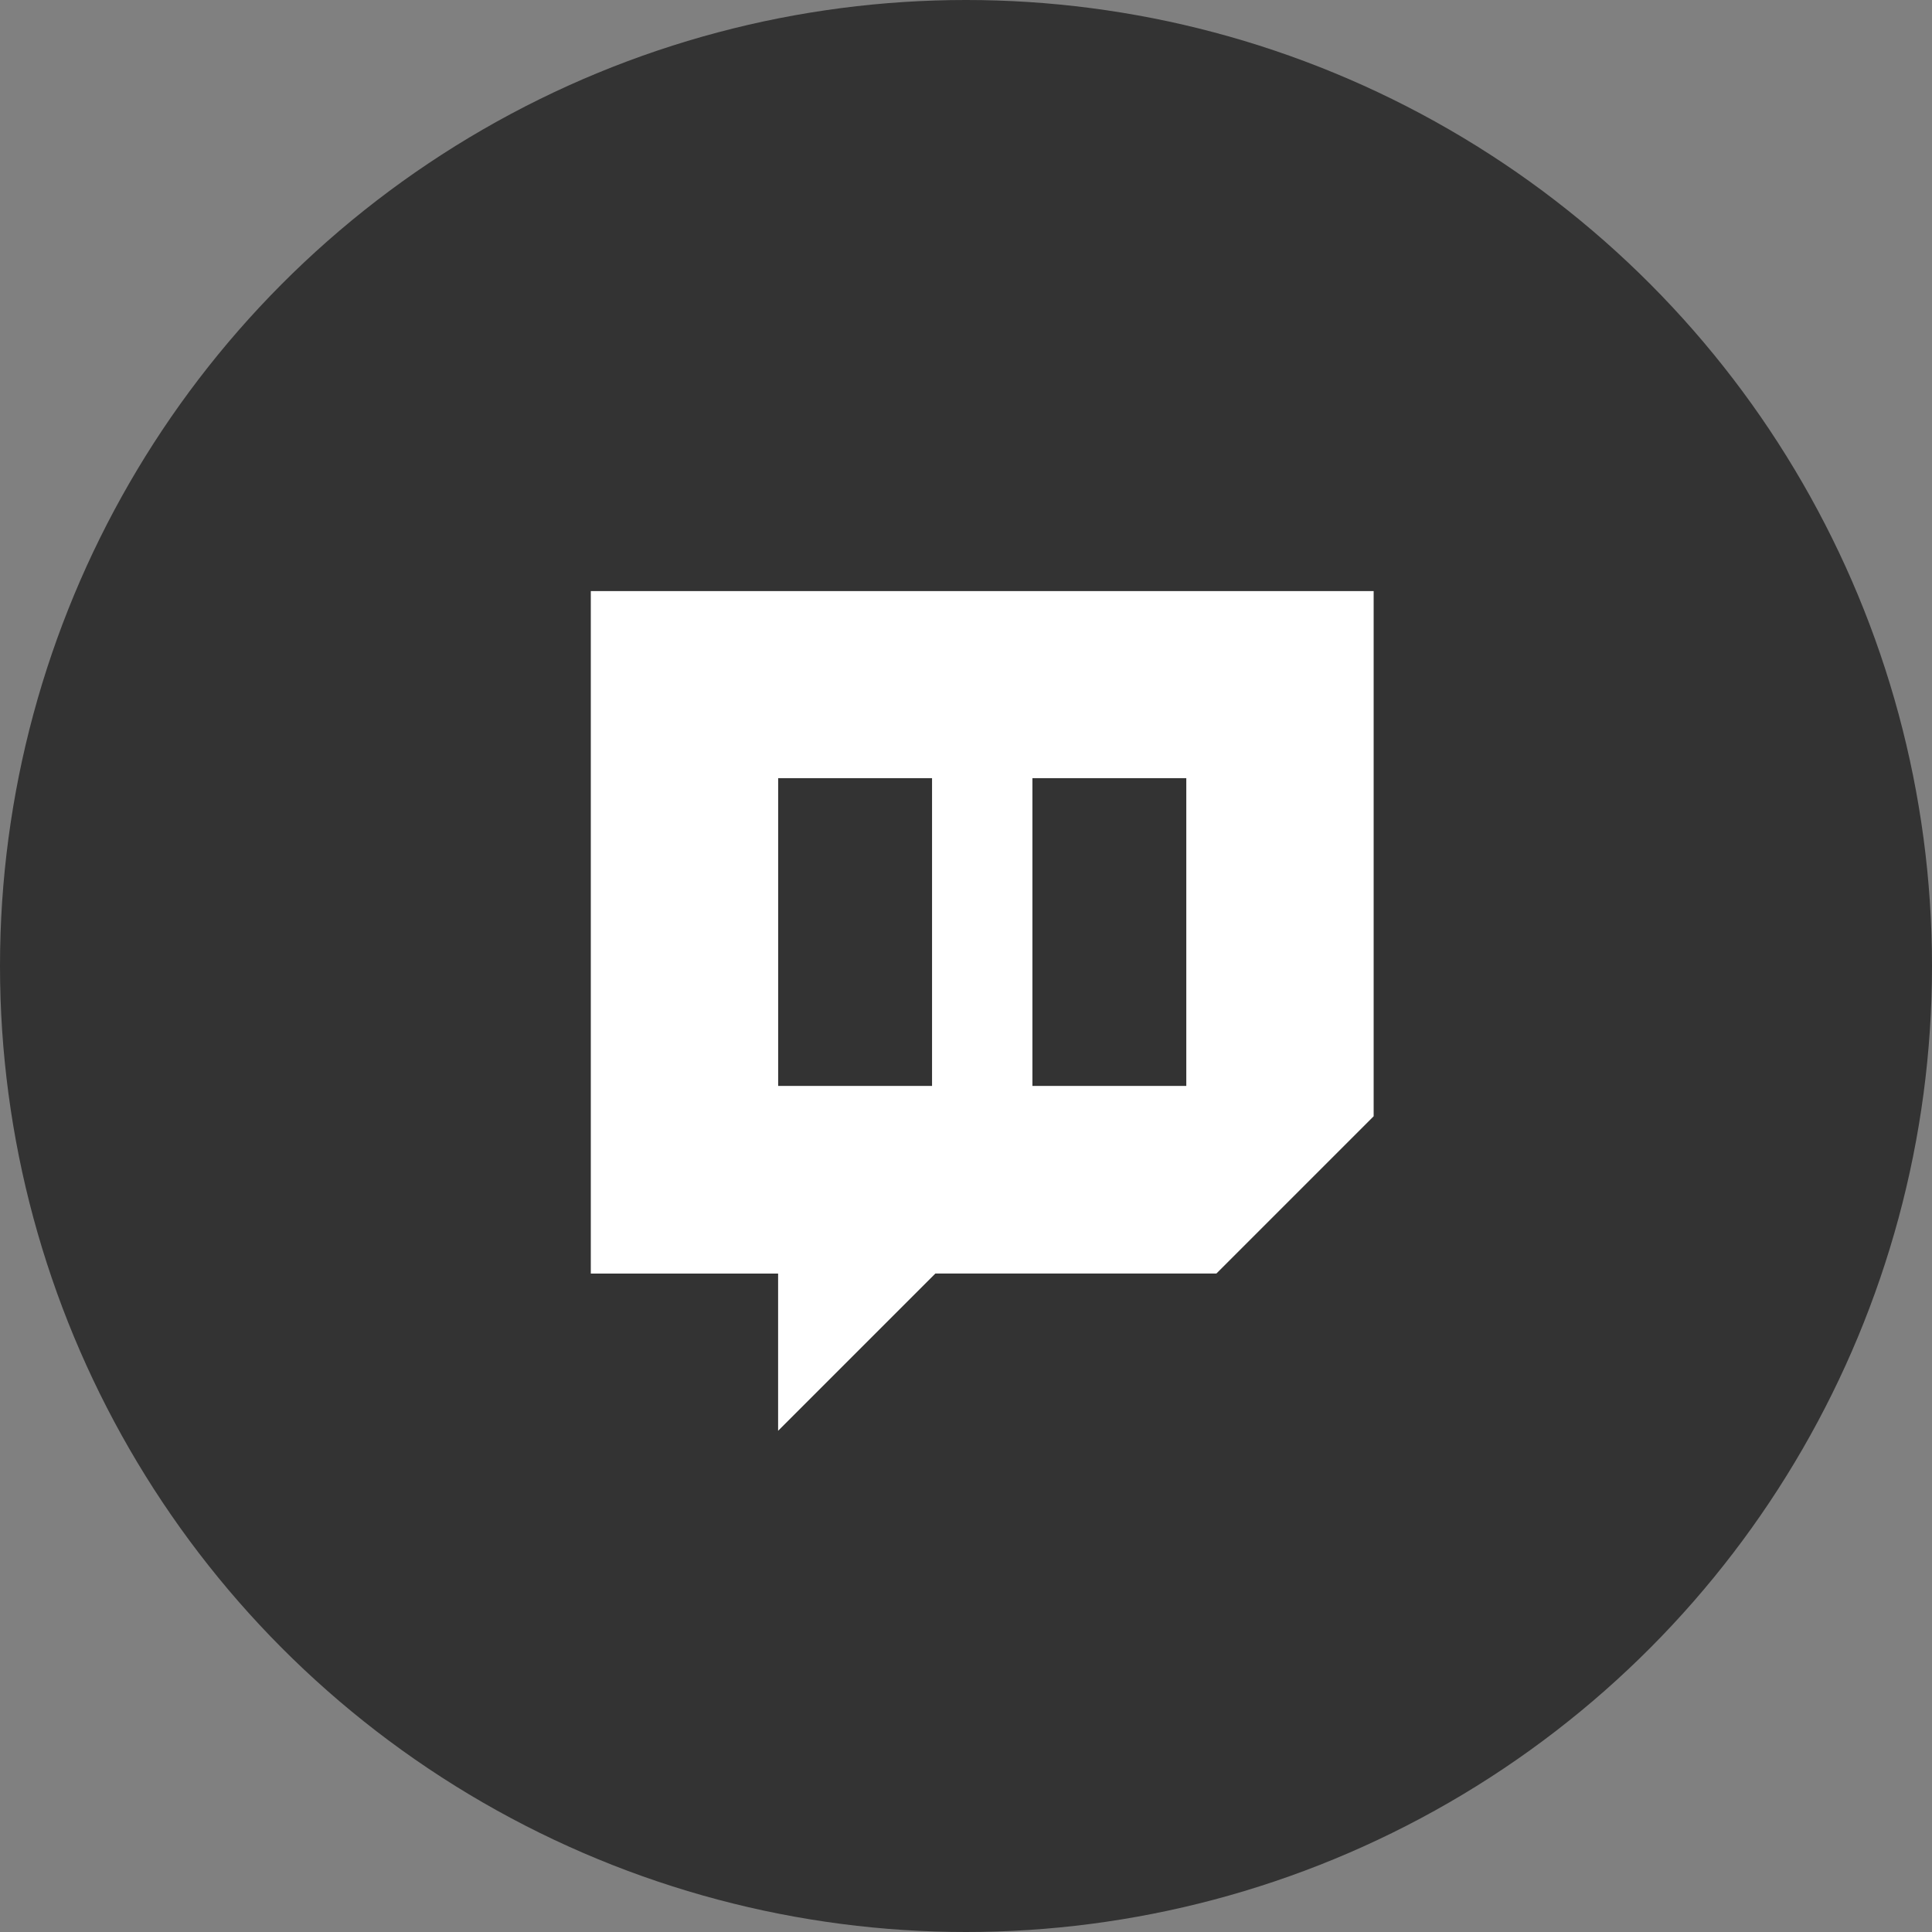 <svg xmlns="http://www.w3.org/2000/svg" xmlns:xlink="http://www.w3.org/1999/xlink" viewBox="-13321 1107 40 40">
  <rect x="-13321" y="1107" width="40" height="40" fill="#808080" stroke="none"/>
  <defs>
    <style>
      .cls-1 {
        fill: #fff;
      }

      .cls-2 {
        fill: #333;
      }

      .cls-3 {
        clip-path: url(#clip-path);
      }
    </style>
    <clipPath id="clip-path">
      <rect id="_version_:_1.5.0_viewSource_:_x_:_0_y_:_0_width_:_154_height_:_154_resources_:_clipPaths_:_filters_:_" data-name="{
	&quot;version&quot;: &quot;1.5.0&quot;,
	&quot;viewSource&quot;: {
		&quot;x&quot;: 0,
		&quot;y&quot;: 0,
		&quot;width&quot;: 154,
		&quot;height&quot;: 154
	},
	&quot;resources&quot;: {
		&quot;clipPaths&quot;: {},
		&quot;filters&quot;: {},
		" class="cls-1" width="21.333" height="21.333"/>
    </clipPath>
  </defs>
  <g id="Group_869" data-name="Group 869" transform="translate(-13966 757)">
    <circle id="Ellipse_20" data-name="Ellipse 20" class="cls-2" cx="20" cy="20" r="20" transform="translate(645 350)"/>
    <g id="Group_717" data-name="Group 717" transform="translate(654.6 359.6)">
      <rect id="Rectangle_854" data-name="Rectangle 854" class="cls-1" width="18.424" height="18.84" transform="translate(1.662 1.524)"/>
      <g id="Mask_Group_23" data-name="Mask Group 23" class="cls-3" transform="translate(0)">
        <g id="twitch-logo-gray">
          <path id="Path_100" data-name="Path 100" class="cls-2" d="M0-143.333v10.667H21.333V-154H0Zm18.84-2.6v5.444l-1.621,1.621-1.635,1.635H9.766l-1.621,1.621-1.635,1.635v-3.255H2.632v-14.13H18.84Z" transform="translate(0 154)"/>
          <path id="Path_101" data-name="Path 101" class="cls-2" d="M47-103.814v3.186h3.186V-107H47Z" transform="translate(-40.489 113.511)"/>
          <path id="Path_102" data-name="Path 102" class="cls-2" d="M85-103.814v3.186h3.186V-107H85Z" transform="translate(-73.225 113.511)"/>
        </g>
      </g>
    </g>
  </g>
</svg>
